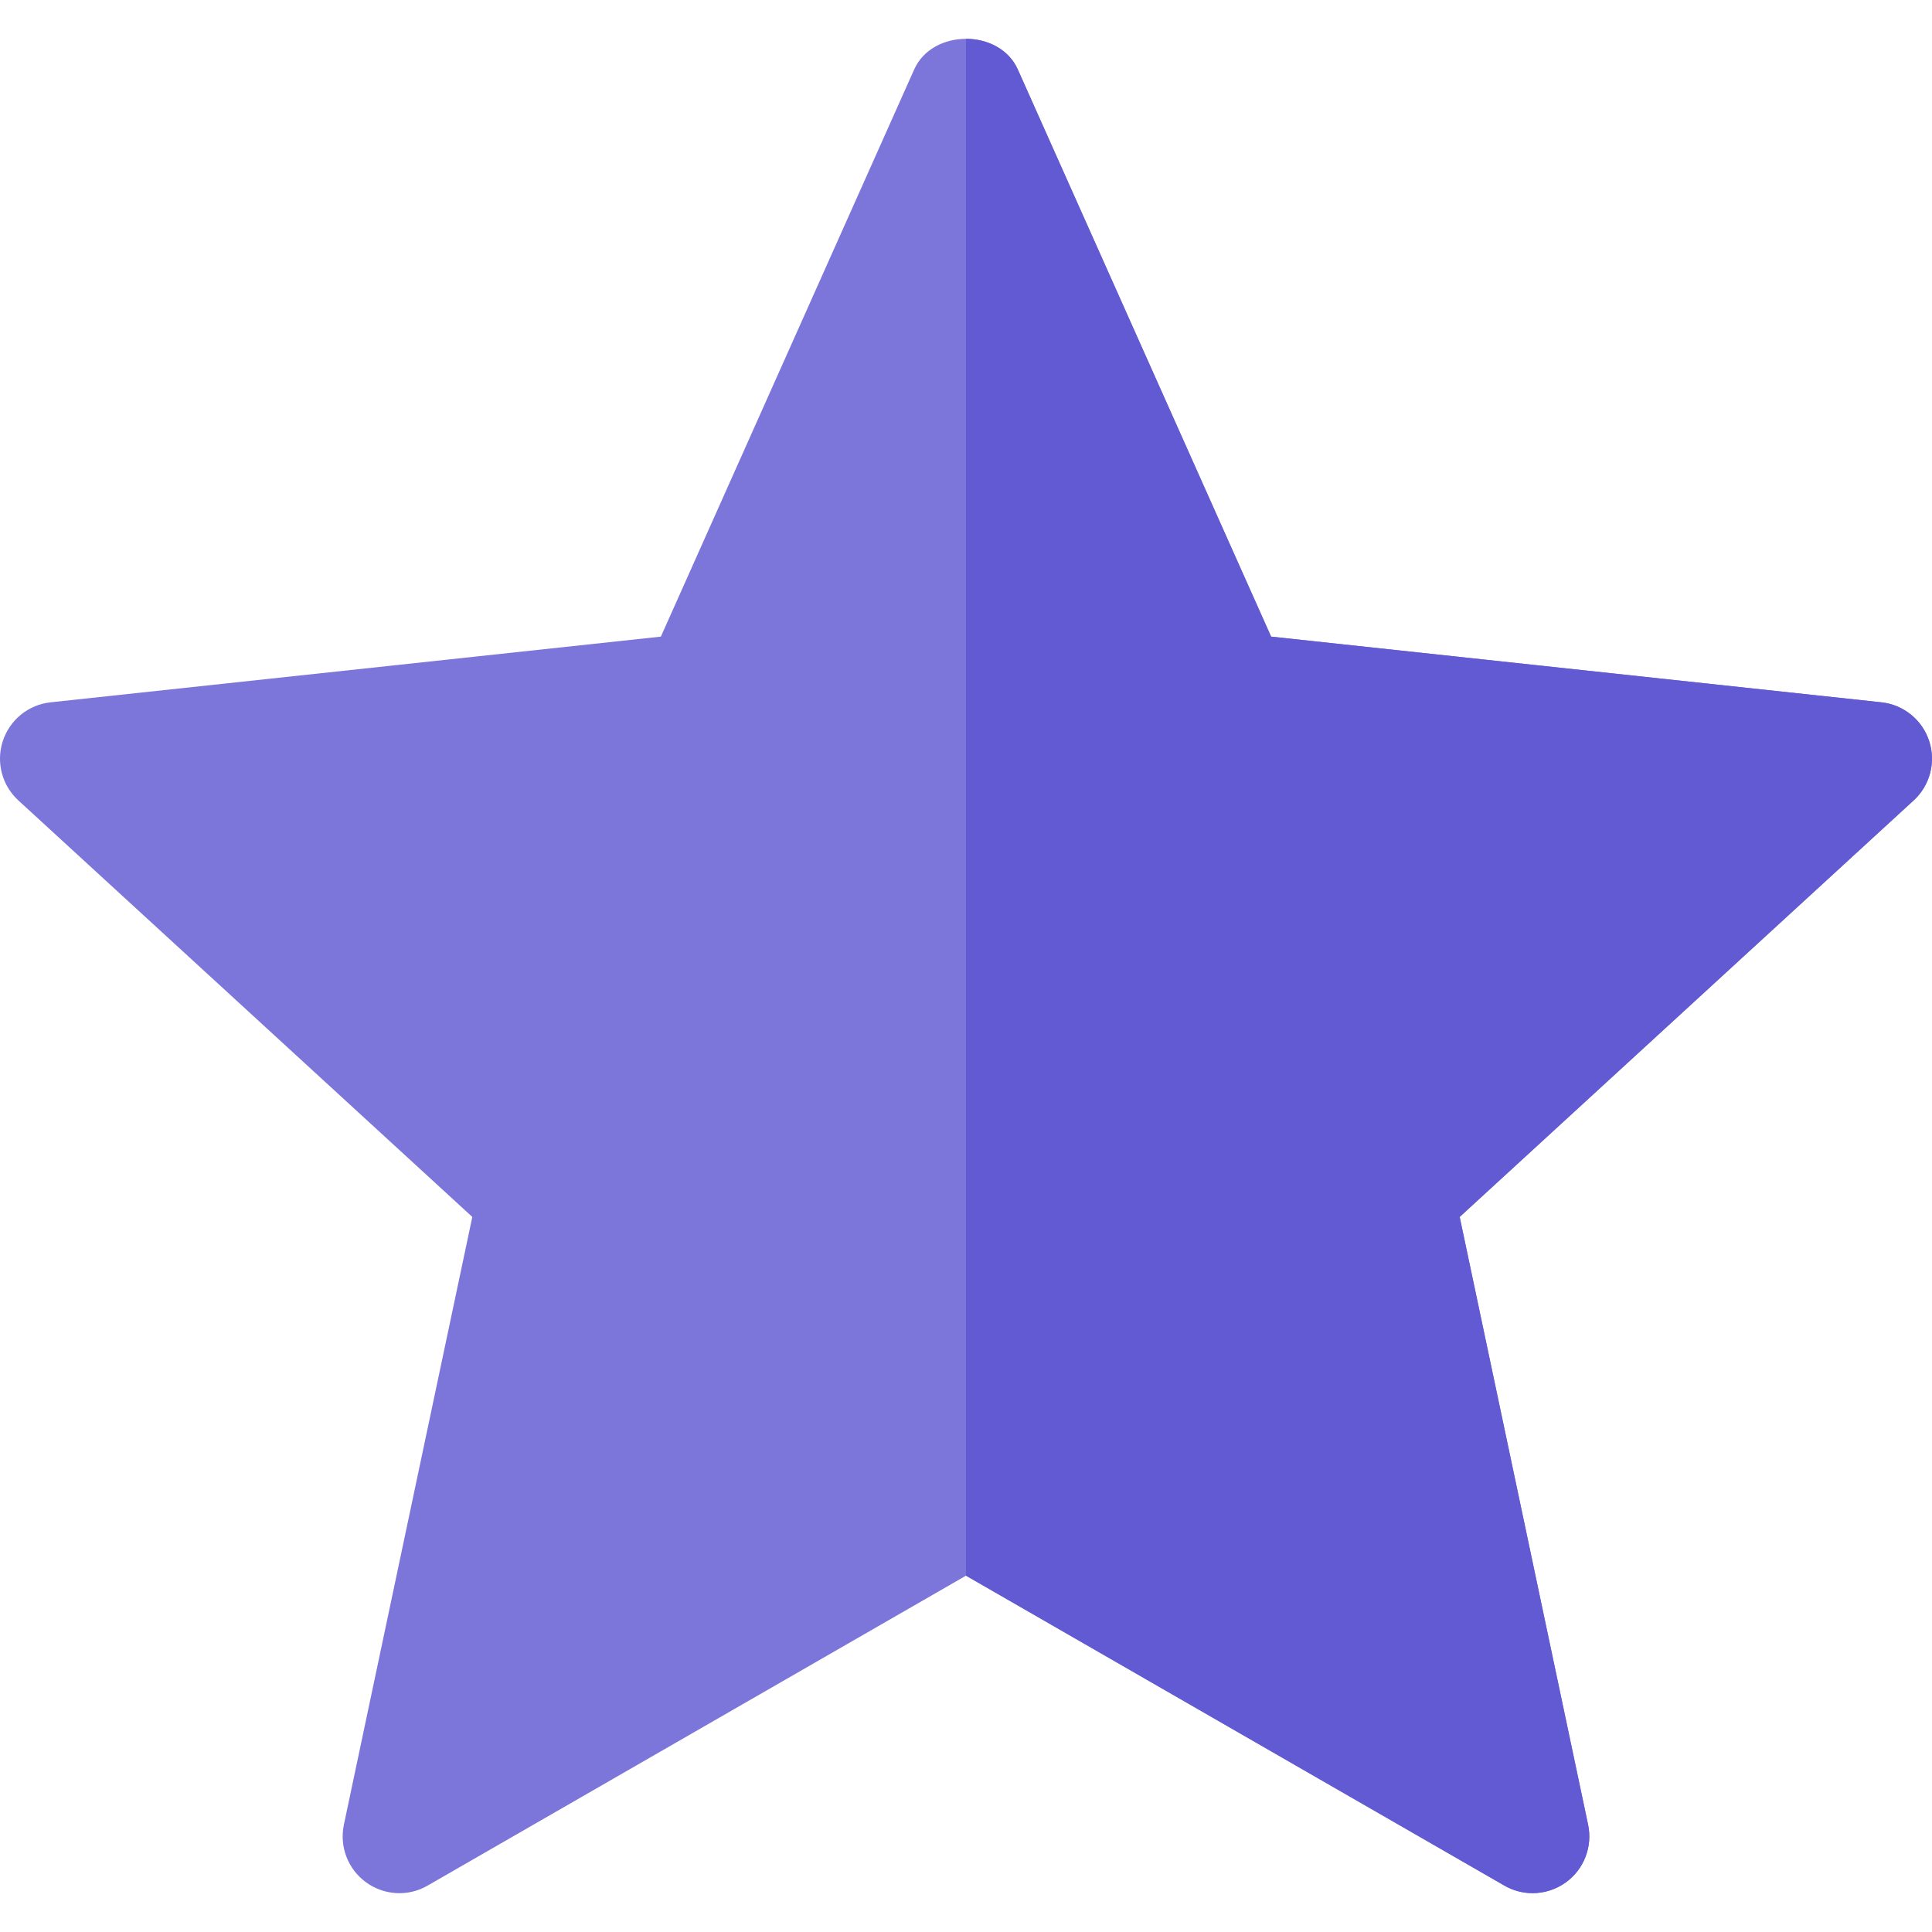 <?xml version="1.0" encoding="iso-8859-1"?>
<!-- Generator: Adobe Illustrator 19.0.0, SVG Export Plug-In . SVG Version: 6.00 Build 0)  -->
<svg version="1.1" id="Capa_1" xmlns="http://www.w3.org/2000/svg" xmlns:xlink="http://www.w3.org/1999/xlink" x="0px" y="0px"
	 viewBox="0 0 512.003 512.003" style="enable-background:new 0 0 512.003 512.003;" xml:space="preserve">
<path style="fill:#7C75DA;" d="M406.163,501.706c-2.583,0-5.166-0.66-7.499-2.011L256.001,417.57l-142.663,82.126
	c-5.122,2.98-11.505,2.642-16.334-0.866c-4.799-3.478-7.088-9.452-5.87-15.262L125.167,322.5L4.964,212.211
	c-4.403-3.962-6.061-10.156-4.227-15.791c1.834-5.651,6.81-9.686,12.71-10.302l161.691-17.405l67.142-150.324
	c4.843-10.801,22.601-10.801,27.444,0l67.142,150.324l161.691,17.405c5.9,0.616,10.874,4.653,12.71,10.302
	c1.834,5.636,0.176,11.829-4.227,15.791L386.835,322.499l34.033,161.067c1.218,5.812-1.071,11.785-5.87,15.262
	C412.372,500.737,409.275,501.706,406.163,501.706z"/>
<path style="fill:#615AD3;" d="M398.664,499.695c2.333,1.351,4.916,2.011,7.499,2.011c3.111,0,6.208-0.969,8.834-2.876
	c4.799-3.478,7.088-9.452,5.87-15.262l-34.033-161.067l120.202-110.289c4.403-3.962,6.061-10.156,4.227-15.791
	c-1.834-5.651-6.81-9.686-12.71-10.302l-161.691-17.405l-67.14-150.324c-2.422-5.401-8.072-8.101-13.722-8.101V417.57
	L398.664,499.695z"/>
<g>
</g>
<g>
</g>
<g>
</g>
<g>
</g>
<g>
</g>
<g>
</g>
<g>
</g>
<g>
</g>
<g>
</g>
<g>
</g>
<g>
</g>
<g>
</g>
<g>
</g>
<g>
</g>
<g>
</g>
</svg>

